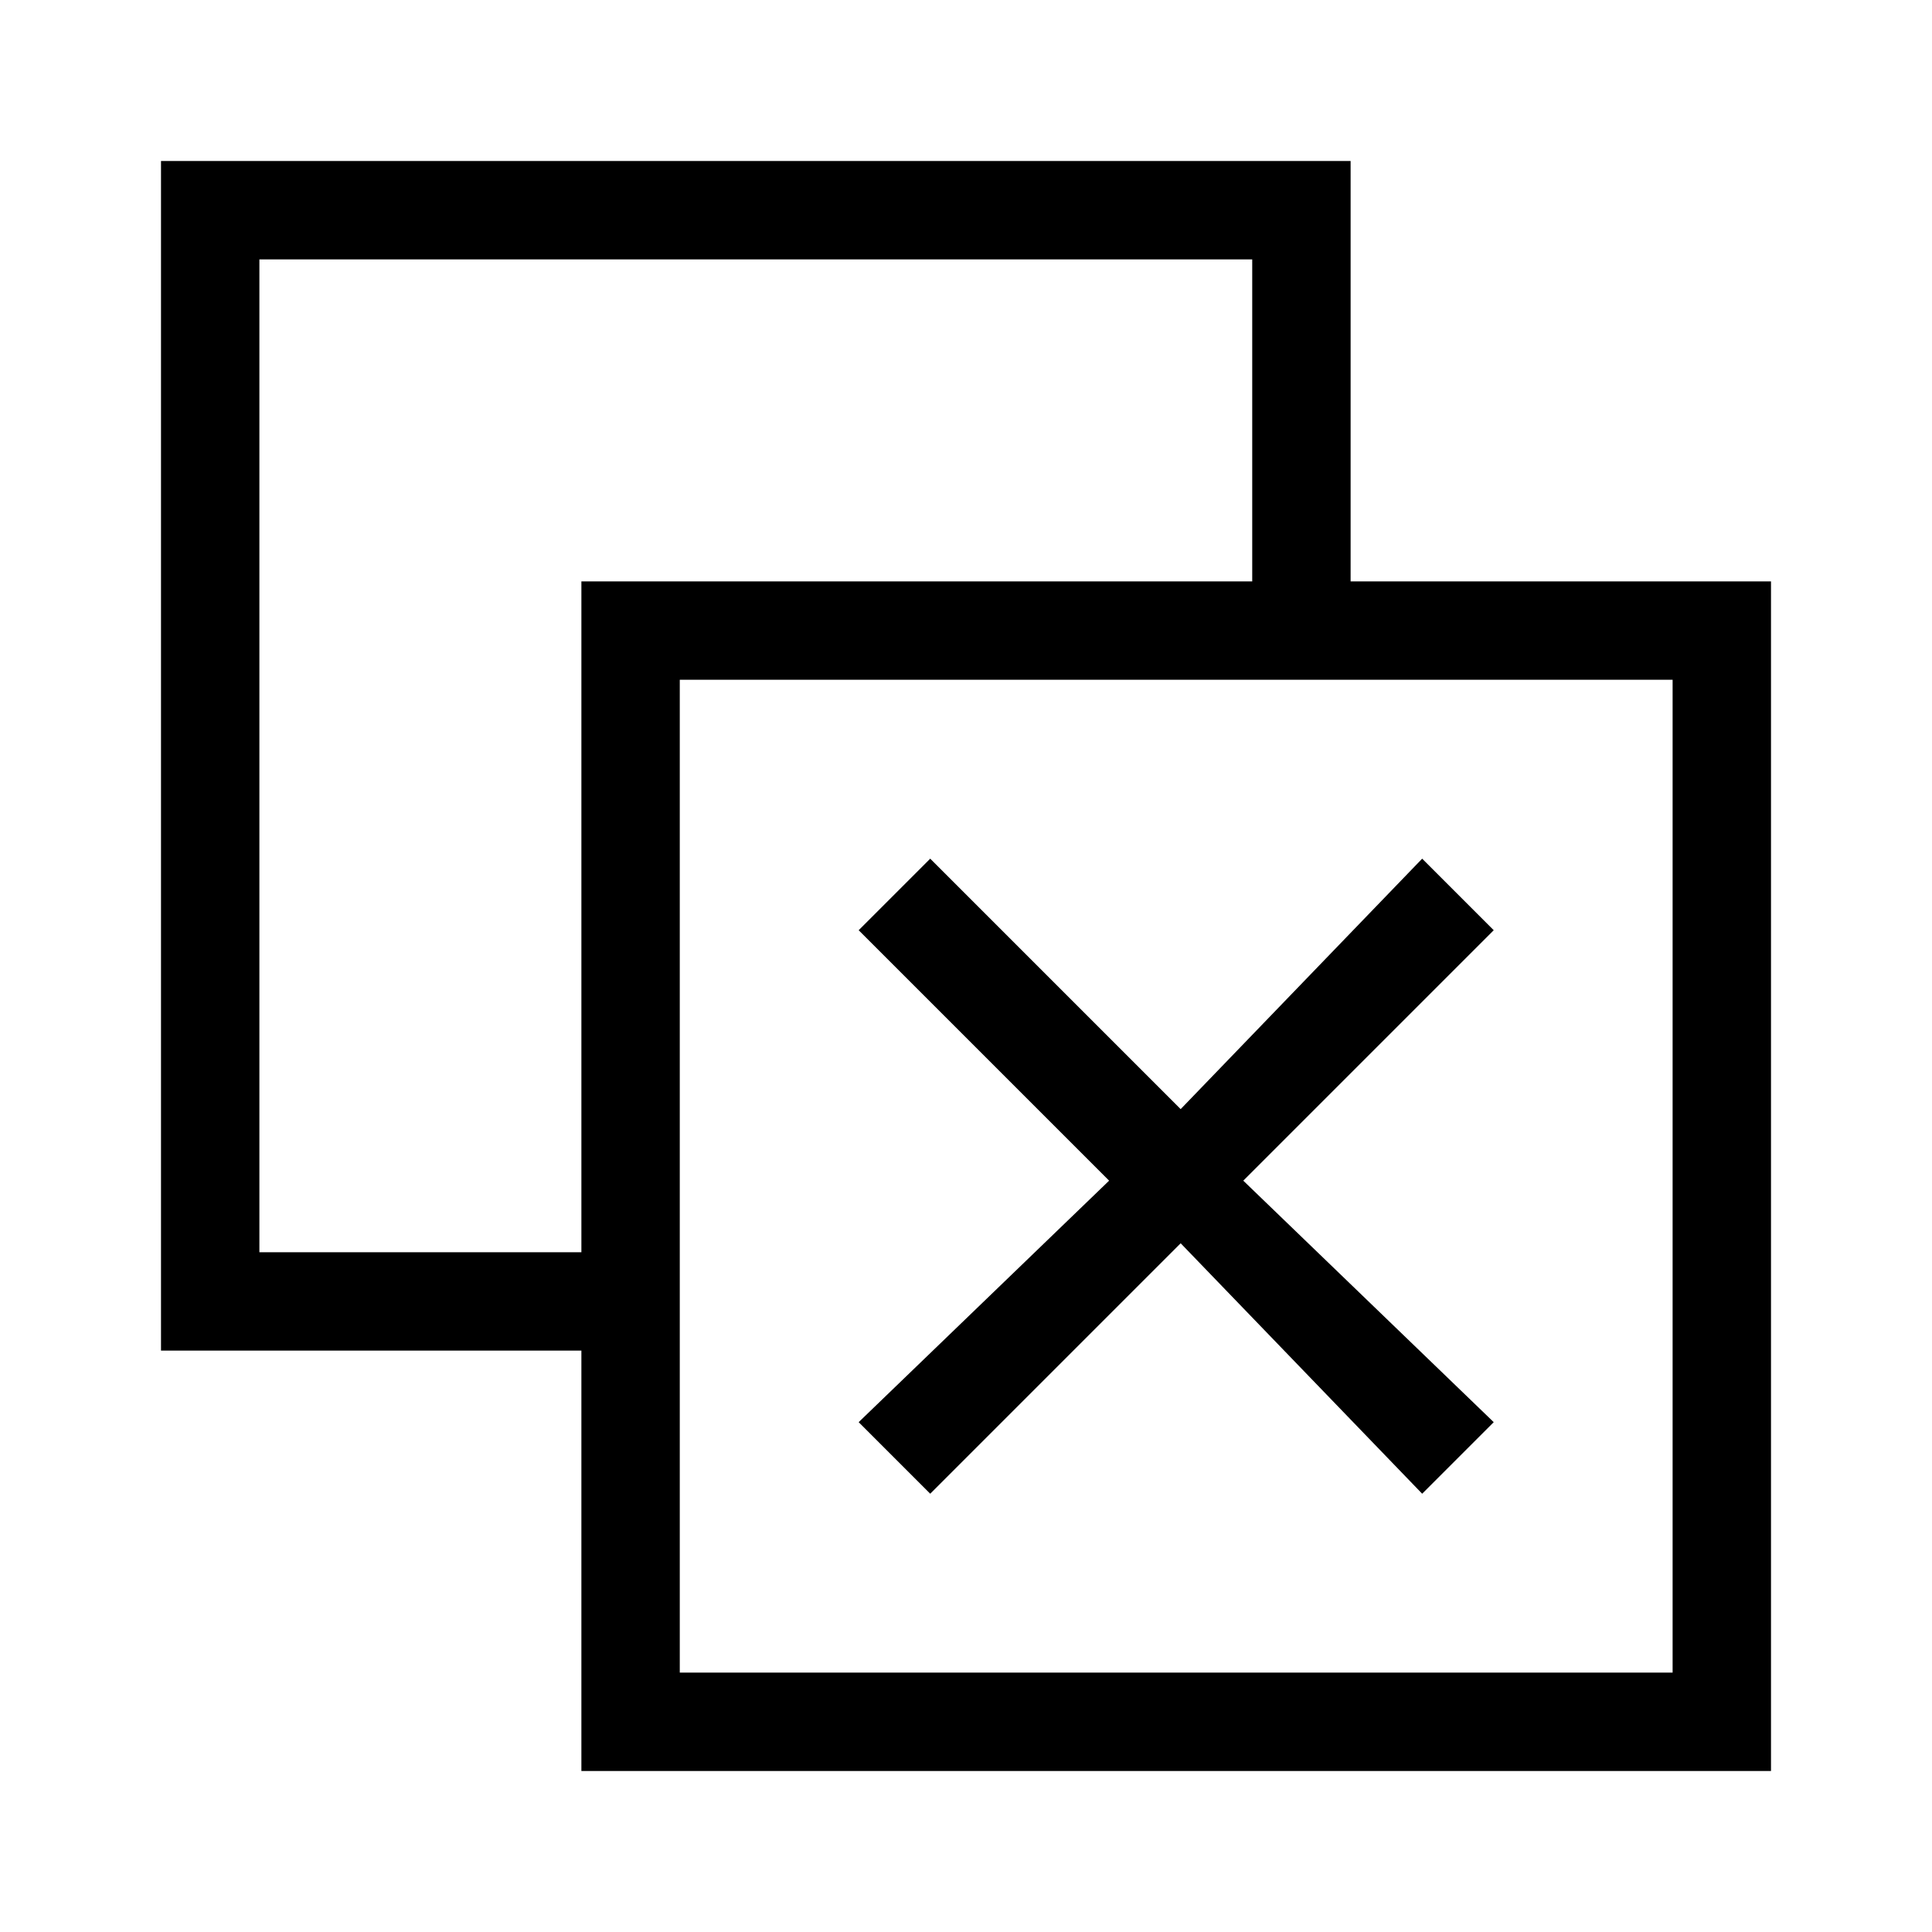<?xml version="1.0" encoding="utf-8"?>
<!-- Generator: Adobe Illustrator 25.2.0, SVG Export Plug-In . SVG Version: 6.00 Build 0)  -->
<svg version="1.1" id="Layer_1" xmlns="http://www.w3.org/2000/svg" xmlns:xlink="http://www.w3.org/1999/xlink" x="0px" y="0px"
	 viewBox="0 0 21.6 21.6" style="enable-background:new 0 0 21.6 21.6;" xml:space="preserve">
<path d="M15.1,6.5V1.8H1.8v13.3h4.7v4.7h13.3V6.5H15.1z M6.5,14H2.9V2.9H14v3.6H6.5V14z M18.7,18.7H7.6V7.6h11.1
	C18.7,7.6,18.7,18.7,18.7,18.7z M9.6,15.9l2.8-2.7l-2.8-2.8l0.8-0.8l2.8,2.8l2.7-2.8l0.8,0.8l-2.8,2.8l2.8,2.7l-0.8,0.8l-2.7-2.8
	l-2.8,2.8L9.6,15.9z"/>
</svg>
